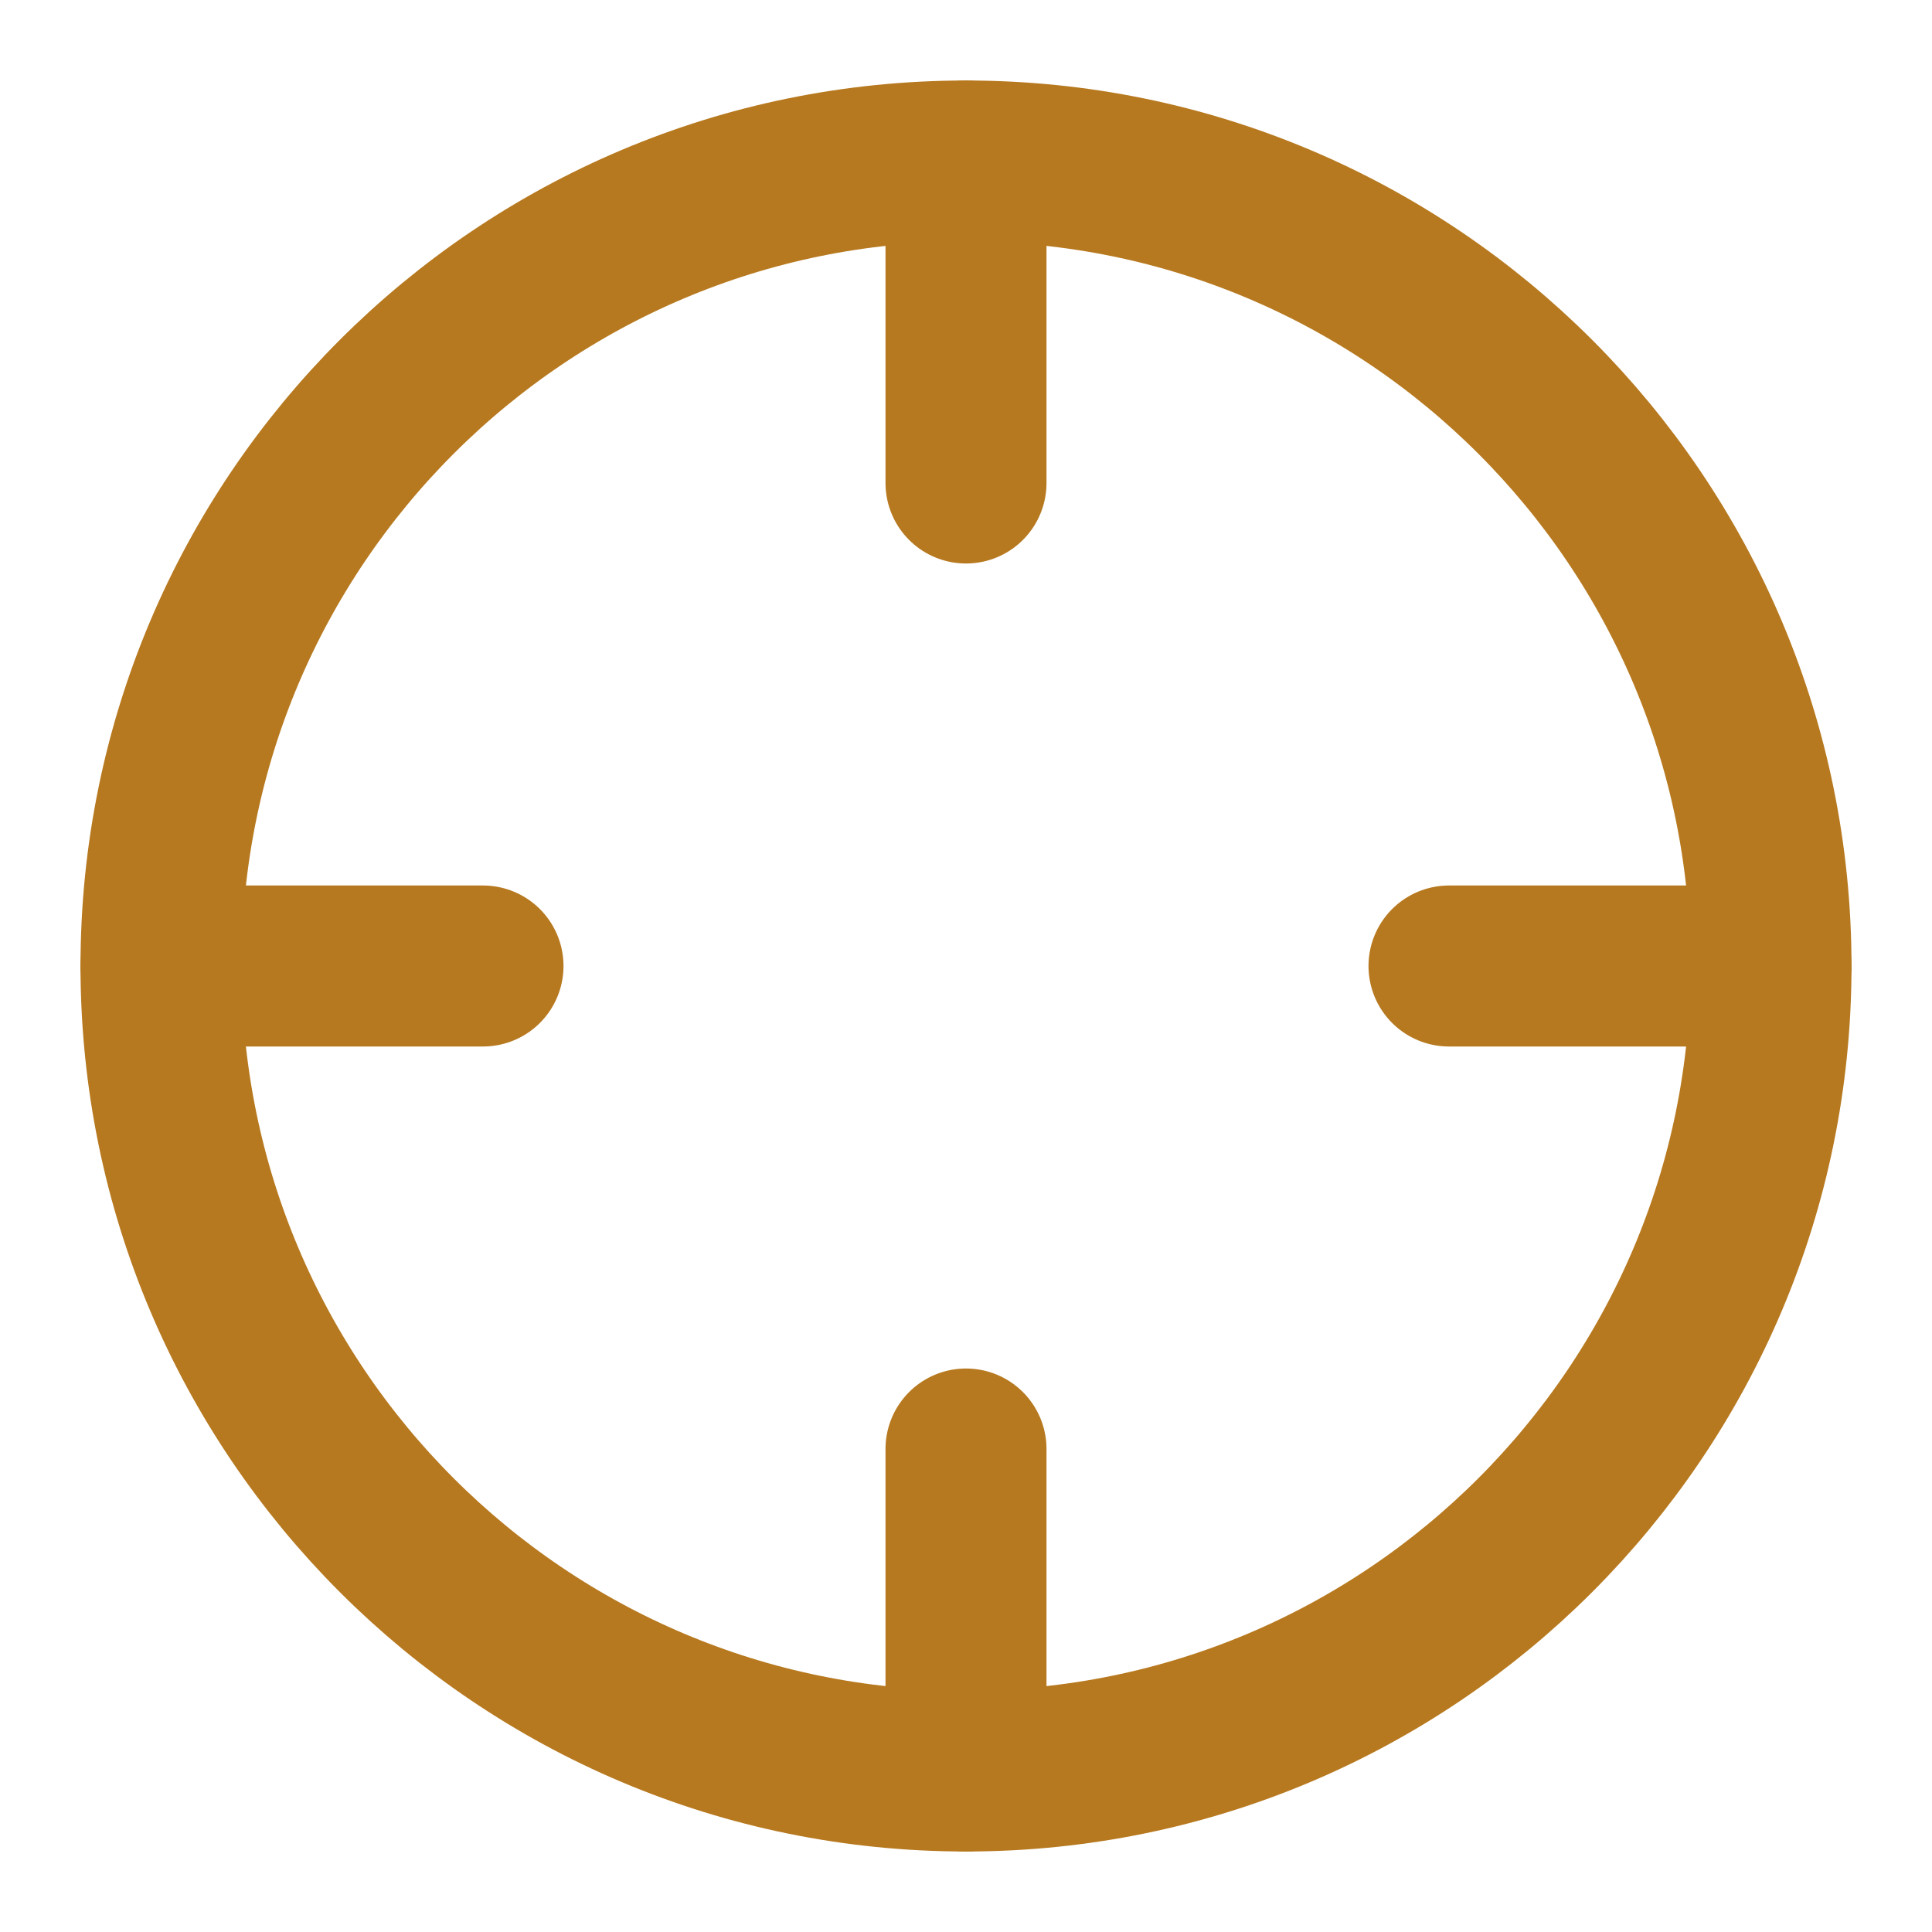 <svg width="24" height="24" viewBox="0 0 24 24" fill="none" xmlns="http://www.w3.org/2000/svg">
<path d="M12 22C17.523 22 22 17.523 22 12C22 6.477 17.523 2 12 2C6.477 2 2 6.477 2 12C2 17.523 6.477 22 12 22Z" stroke="#B7791F" stroke-width="2" stroke-linecap="round" stroke-linejoin="round"/>
<path d="M22 12H18" stroke="#B7791F" stroke-width="2" stroke-linecap="round" stroke-linejoin="round"/>
<path d="M6 12H2" stroke="#B7791F" stroke-width="2" stroke-linecap="round" stroke-linejoin="round"/>
<path d="M12 6V2" stroke="#B7791F" stroke-width="2" stroke-linecap="round" stroke-linejoin="round"/>
<path d="M12 22V18" stroke="#B7791F" stroke-width="2" stroke-linecap="round" stroke-linejoin="round"/>
</svg>
